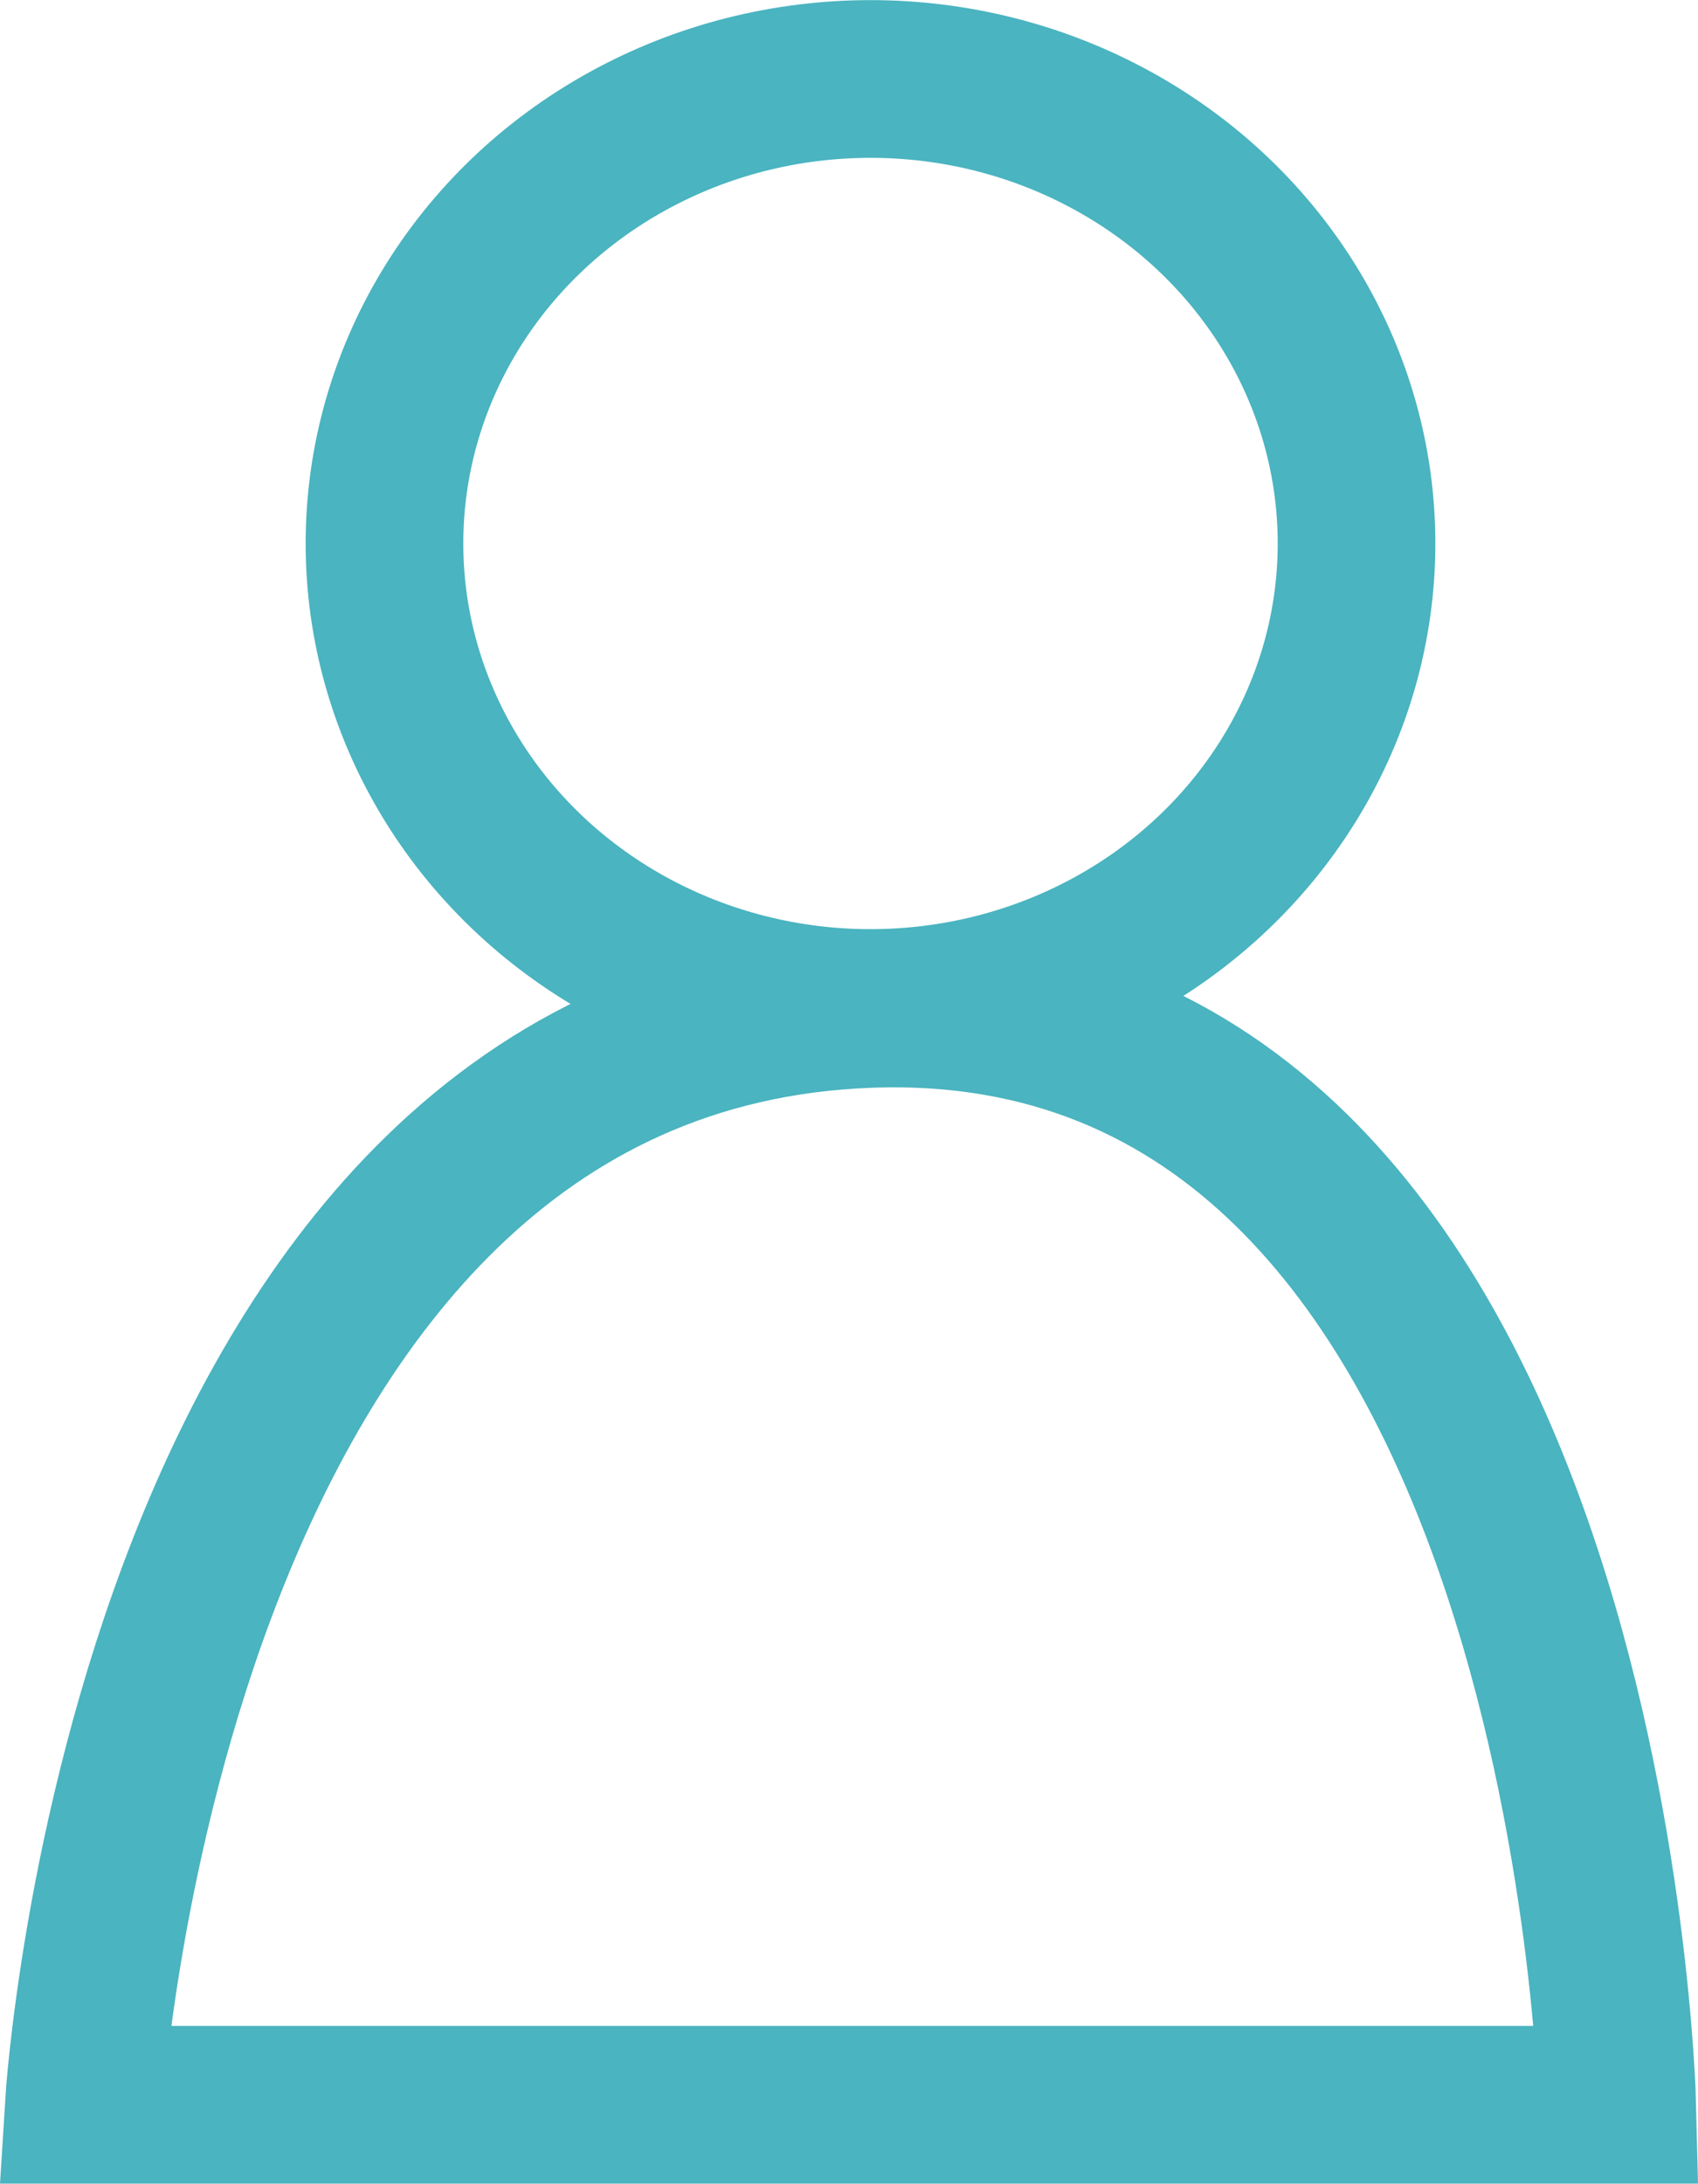 <?xml version="1.0" encoding="utf-8"?>
<!-- Generator: Adobe Illustrator 23.0.0, SVG Export Plug-In . SVG Version: 6.00 Build 0)  -->
<svg version="1.1" id="Calque_1" xmlns="http://www.w3.org/2000/svg" xmlns:xlink="http://www.w3.org/1999/xlink" x="0px" y="0px"
	 viewBox="0 0 38.29 49.22" style="enable-background:new 0 0 38.29 49.22;" xml:space="preserve">
<style type="text/css">
	.st0{fill:none;stroke:#4AB4C0;stroke-width:3.555;stroke-miterlimit:10;}
</style>
<g>
	<path class="st0" d="M36.47,47.44c0,0-0.6-25.27-16.85-24.7S1.89,47.44,1.89,47.44H36.47z"/>
	<ellipse class="st0" cx="19.63" cy="12.25" rx="10.96" ry="10.47"/>
</g>
</svg>
